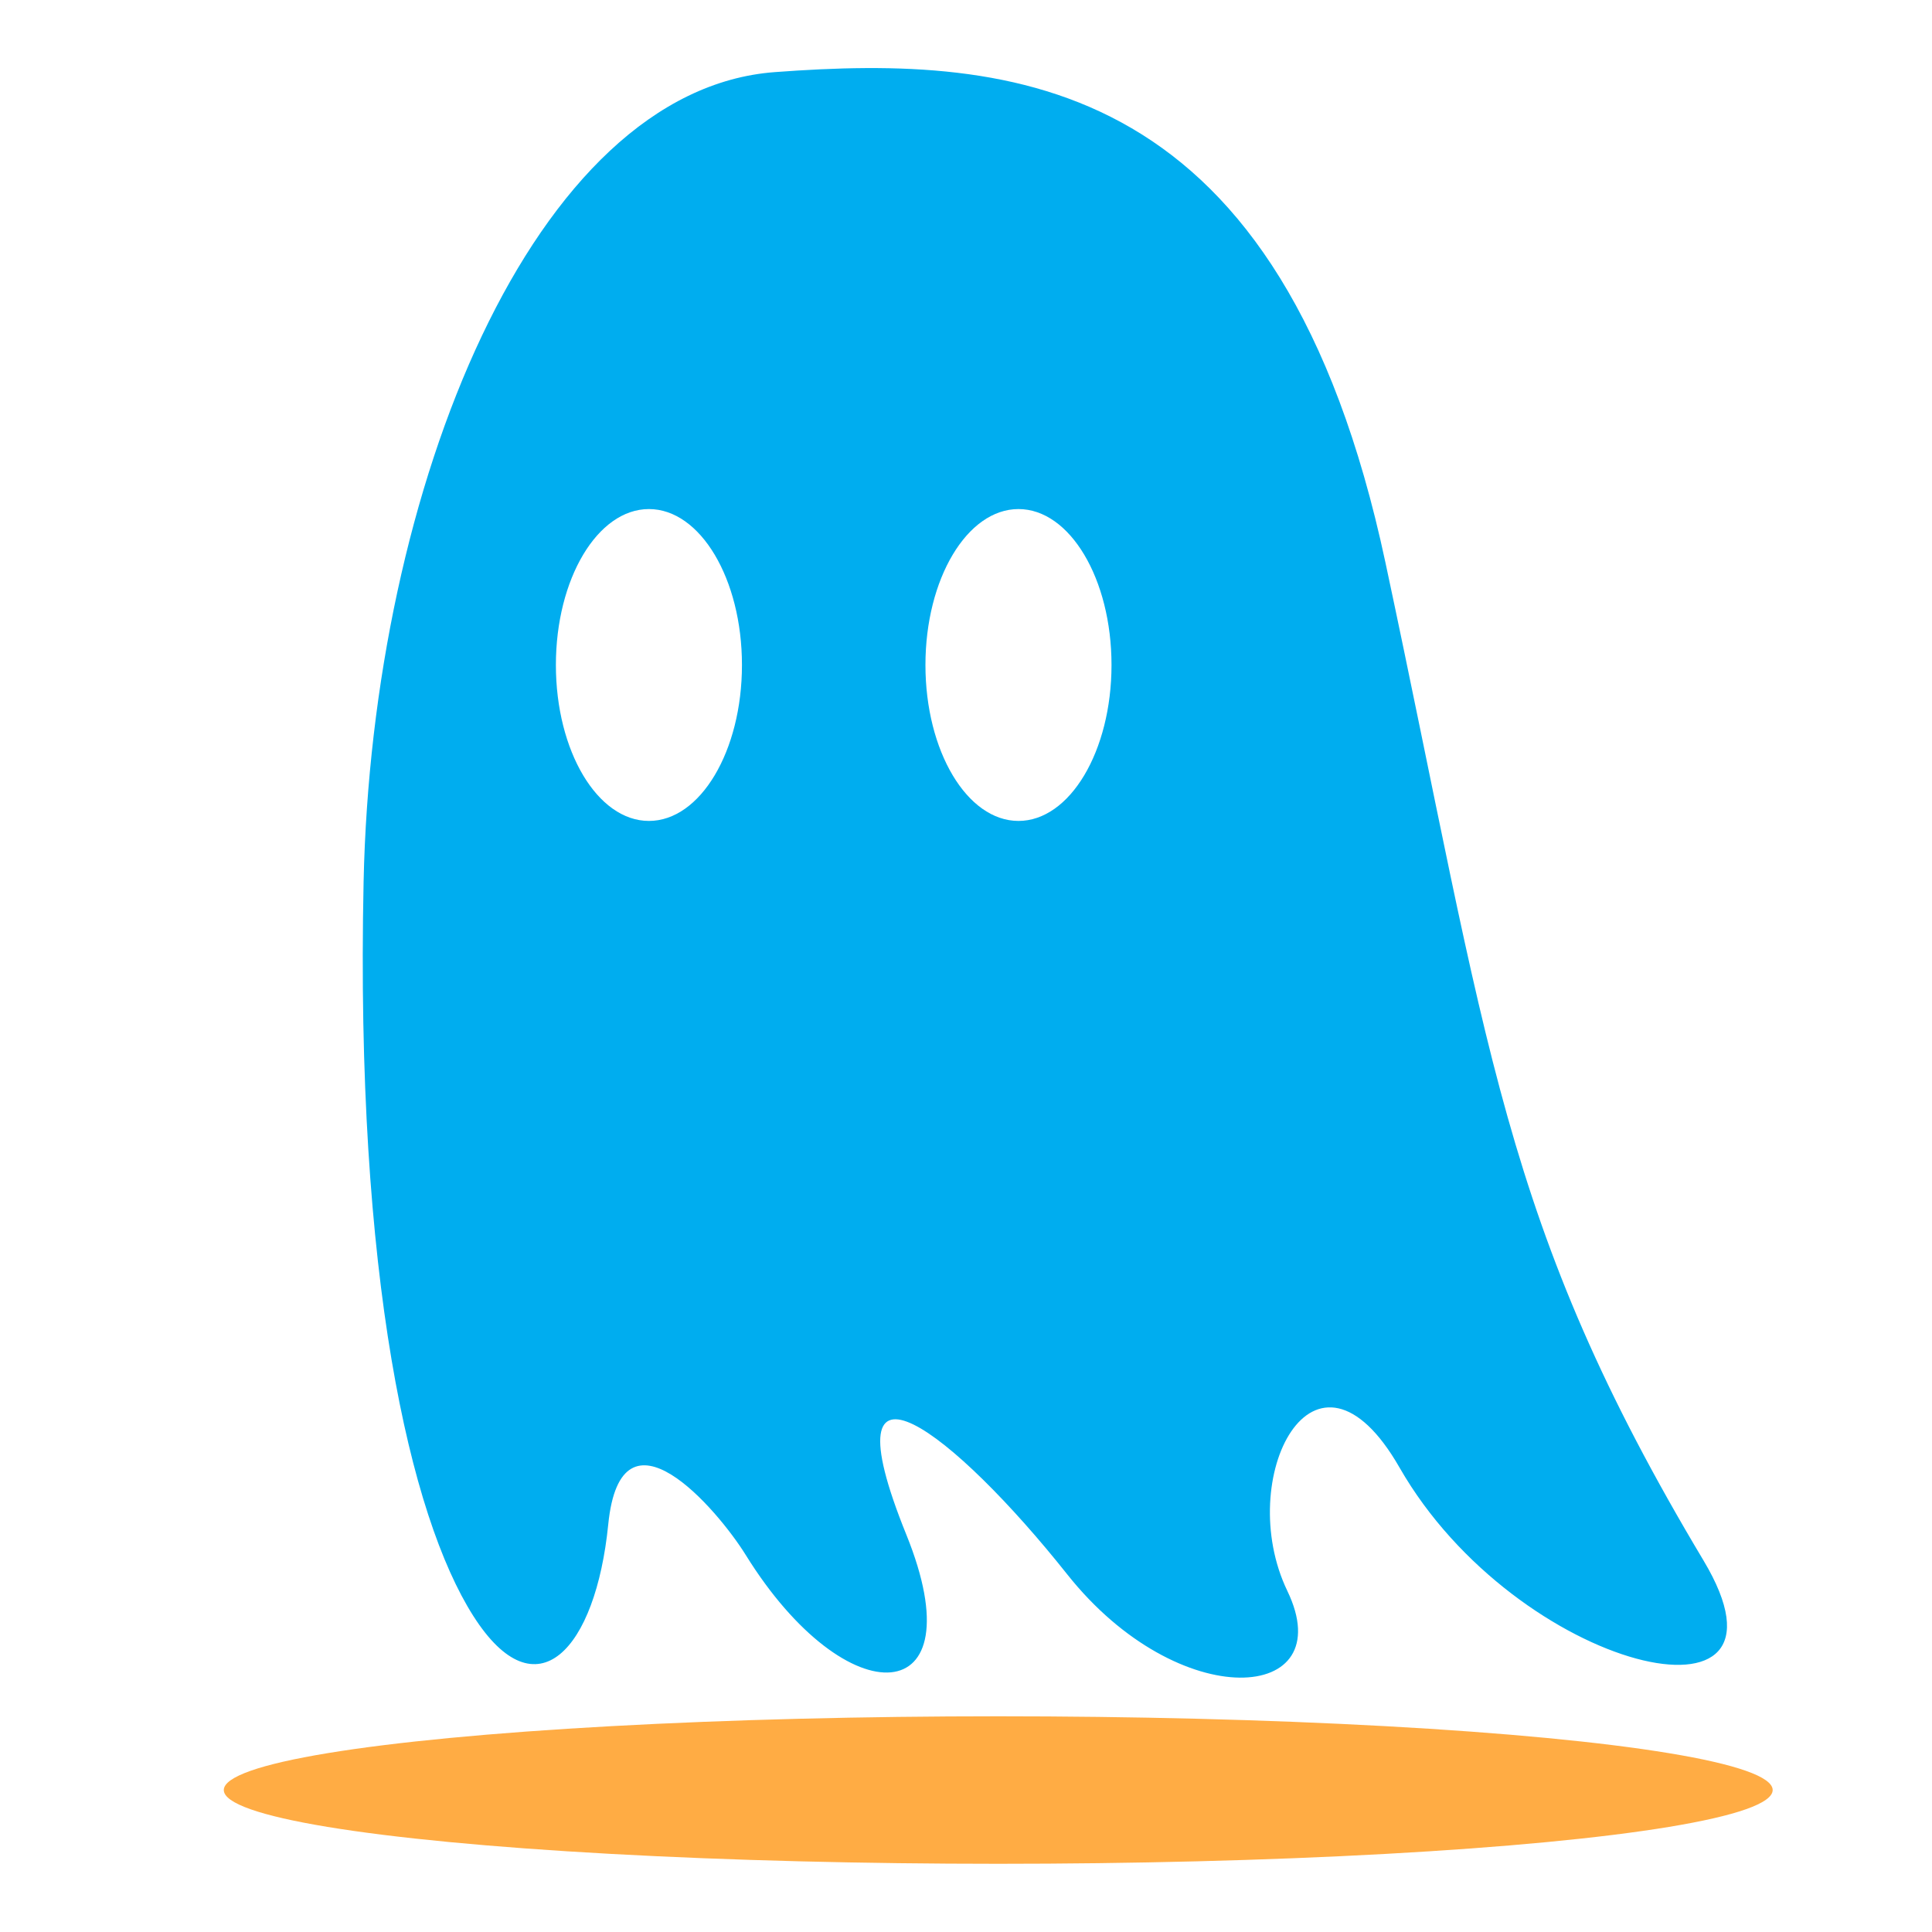 <?xml version="1.0" encoding="utf-8"?>
<!-- Generator: Adobe Illustrator 16.0.0, SVG Export Plug-In . SVG Version: 6.00 Build 0)  -->
<!DOCTYPE svg PUBLIC "-//W3C//DTD SVG 1.1//EN" "http://www.w3.org/Graphics/SVG/1.1/DTD/svg11.dtd">
<svg version="1.1" id="Calque_2" xmlns="http://www.w3.org/2000/svg" xmlns:xlink="http://www.w3.org/1999/xlink" x="0px" y="0px"
	 width="299.99px" height="299.99px" viewBox="0 0 299.99 299.99" enable-background="new 0 0 299.99 299.99" xml:space="preserve">
<ellipse fill="#FFAC44" cx="155" cy="277.947" rx="120.25" ry="11.452"/>
<path stroke="#000000" stroke-width="7" stroke-miterlimit="10" d="M114.995,174.745"/>
<path fill="#00ADEF" d="M264.511,242.302c-31.387-52.454-33.275-79.544-49.398-155c-16.124-75.458-57.356-78.898-94.807-76.104
	c-37.451,2.794-62.559,64.494-63.849,125.763c-1.29,61.27,7.182,98.462,17.026,113.939c9.846,15.478,19.026,5.159,20.961-14.188
	c1.993-19.936,17.02-2.246,21.347,4.729c15.737,25.369,36.053,24.294,24.941-3.146c-12.905-31.868,7.563-15.771,24.977,6.155
	c17.414,21.929,42.566,19.995,34.184,2.581c-8.386-17.413,4.191-42.244,17.42-19.154
	C235.479,259.575,281.35,270.442,264.511,242.302z M100.76,127.47c-7.979,0-14.445-10.84-14.445-24.213s6.467-24.213,14.445-24.213
	s14.447,10.84,14.447,24.213S108.738,127.47,100.76,127.47z M158.143,127.47c-7.979,0-14.446-10.84-14.446-24.213
	s6.468-24.213,14.446-24.213s14.446,10.84,14.446,24.213S166.122,127.47,158.143,127.47z"/>
</svg>
